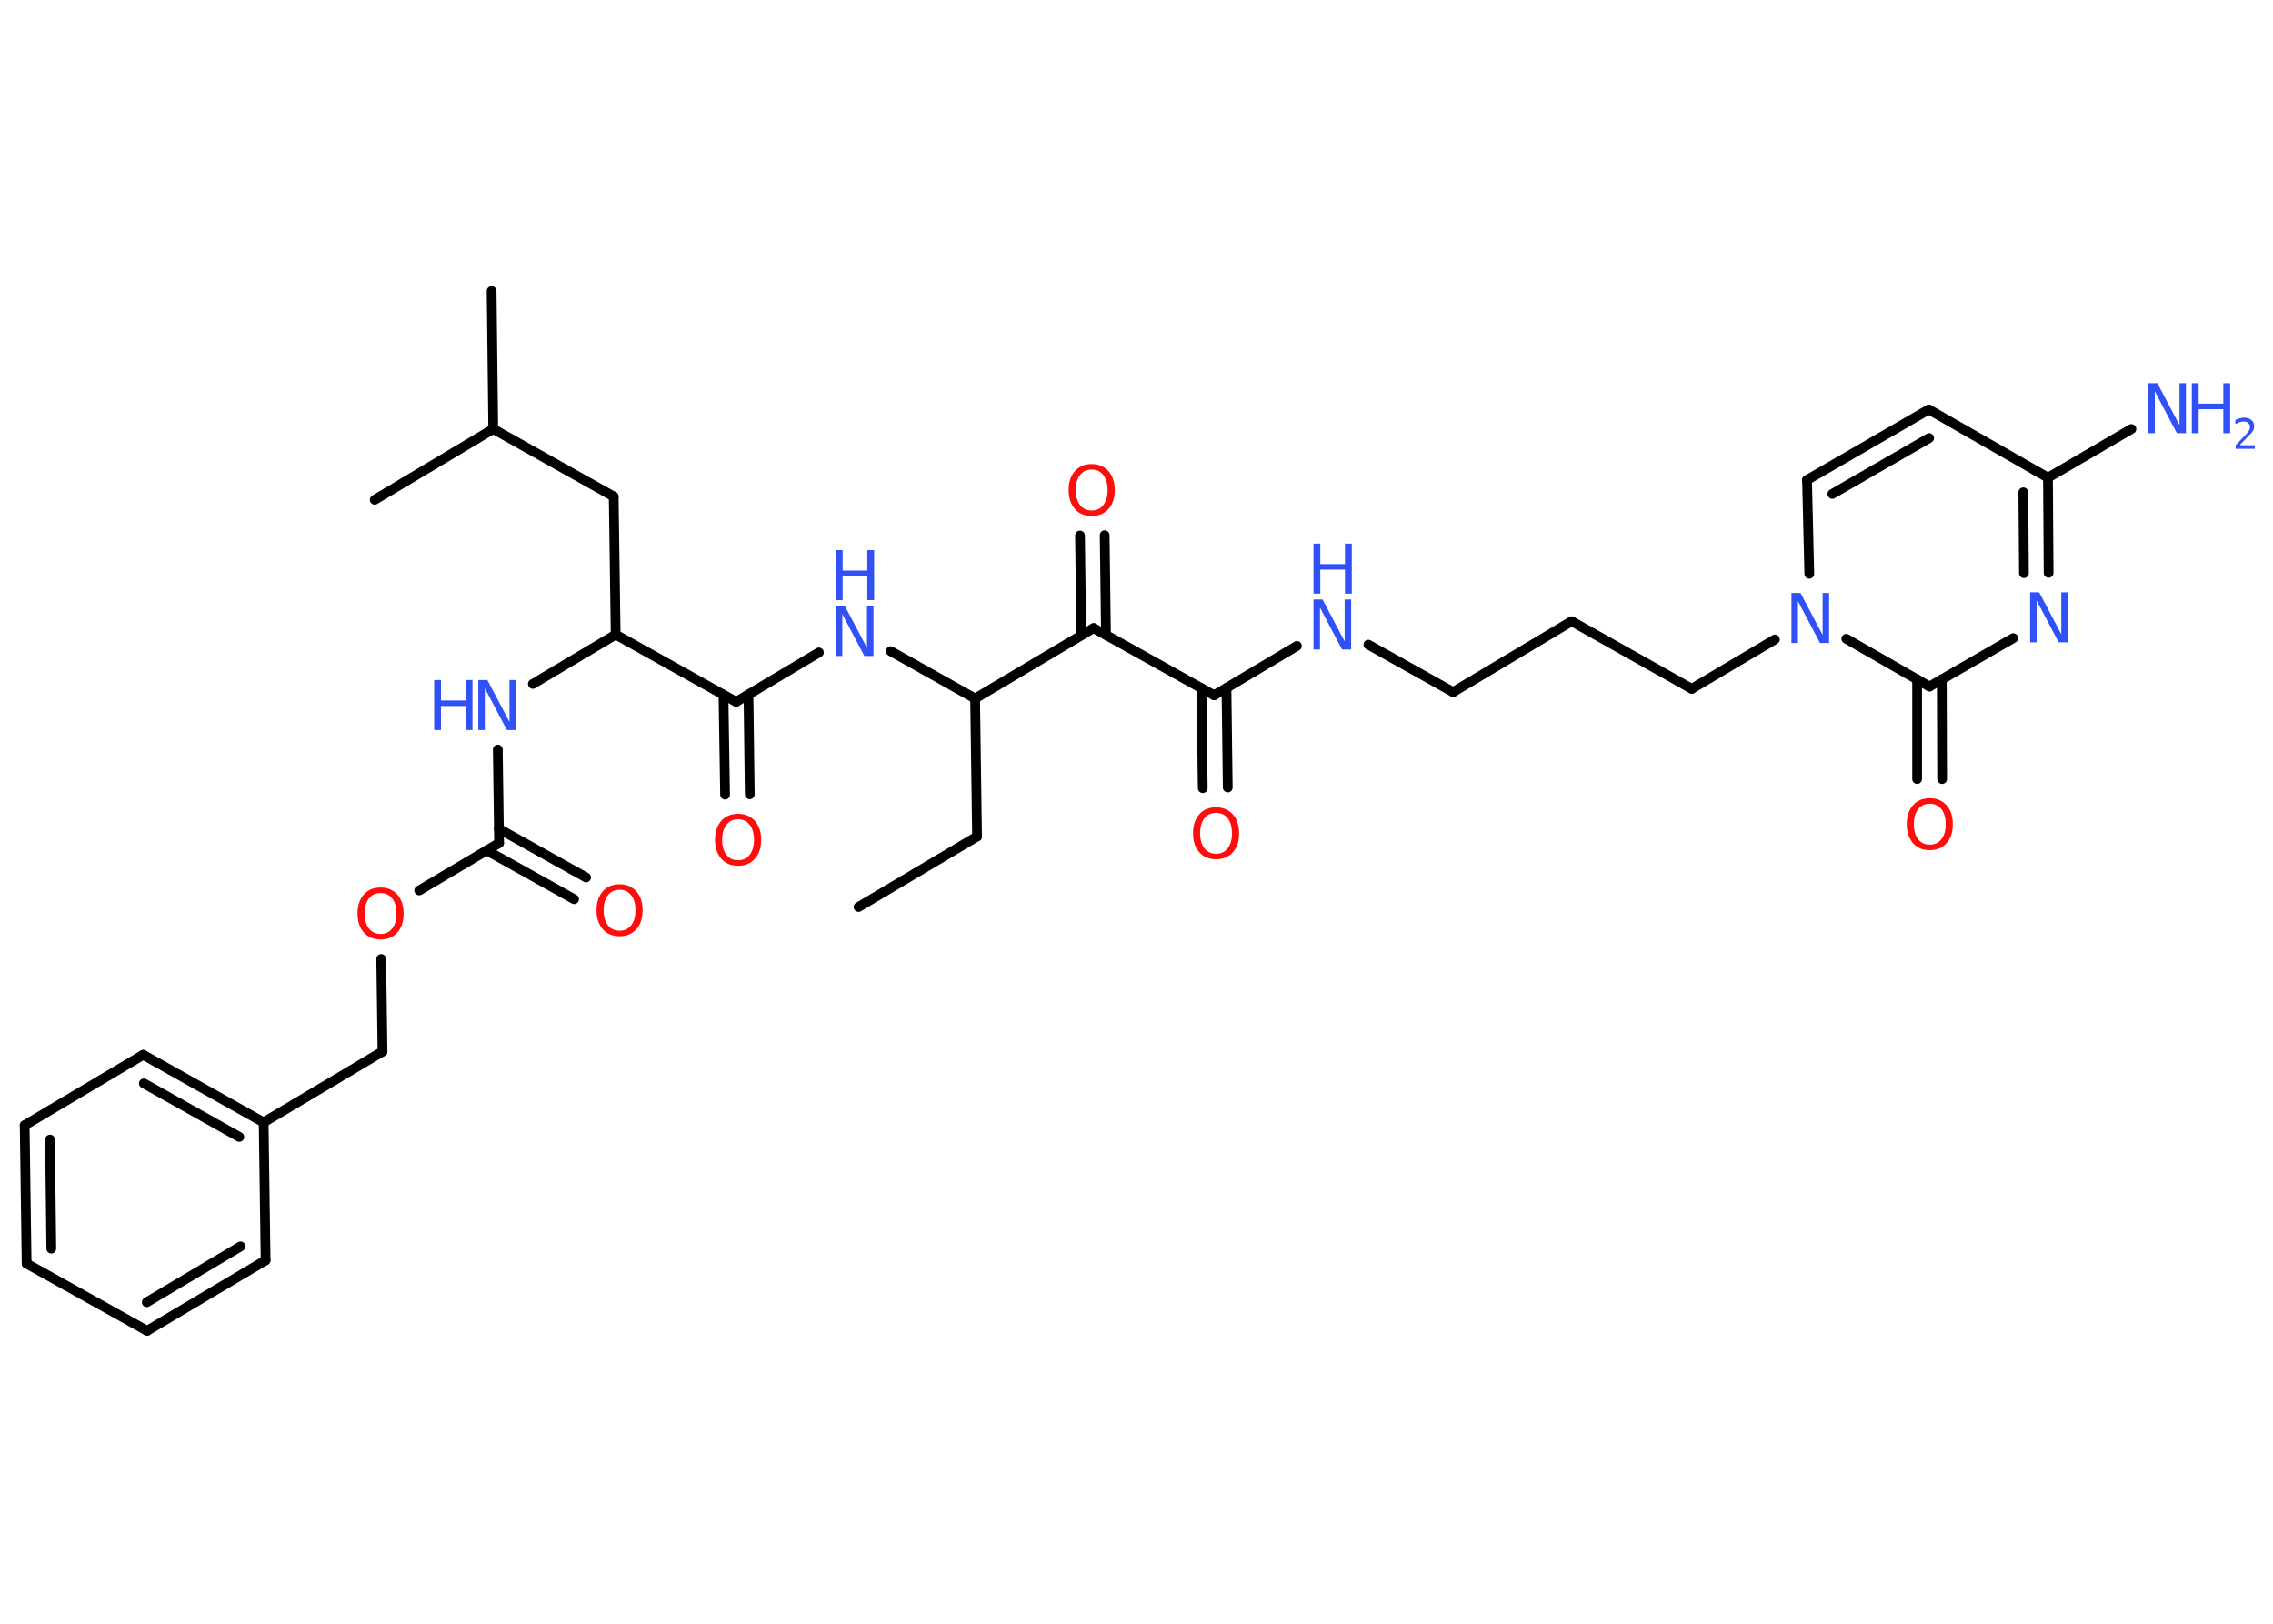 <?xml version='1.0' encoding='UTF-8'?>
<!DOCTYPE svg PUBLIC "-//W3C//DTD SVG 1.1//EN" "http://www.w3.org/Graphics/SVG/1.1/DTD/svg11.dtd">
<svg version='1.2' xmlns='http://www.w3.org/2000/svg' xmlns:xlink='http://www.w3.org/1999/xlink' width='70.0mm' height='50.0mm' viewBox='0 0 70.0 50.0'>
  <desc>Generated by the Chemistry Development Kit (http://github.com/cdk)</desc>
  <g stroke-linecap='round' stroke-linejoin='round' stroke='#000000' stroke-width='.3' fill='#3050F8'>
    <rect x='.0' y='.0' width='70.0' height='50.0' fill='#FFFFFF' stroke='none'/>
    <g id='mol1' class='mol'>
      <line id='mol1bnd1' class='bond' x1='26.44' y1='27.93' x2='30.09' y2='25.76'/>
      <line id='mol1bnd2' class='bond' x1='30.09' y1='25.76' x2='30.03' y2='21.51'/>
      <line id='mol1bnd3' class='bond' x1='30.03' y1='21.51' x2='27.43' y2='20.05'/>
      <line id='mol1bnd4' class='bond' x1='25.22' y1='20.09' x2='22.67' y2='21.61'/>
      <g id='mol1bnd5' class='bond'>
        <line x1='23.05' y1='21.38' x2='23.09' y2='24.46'/>
        <line x1='22.28' y1='21.39' x2='22.33' y2='24.47'/>
      </g>
      <line id='mol1bnd6' class='bond' x1='22.67' y1='21.61' x2='18.96' y2='19.54'/>
      <line id='mol1bnd7' class='bond' x1='18.96' y1='19.54' x2='18.9' y2='15.29'/>
      <line id='mol1bnd8' class='bond' x1='18.9' y1='15.29' x2='15.19' y2='13.21'/>
      <line id='mol1bnd9' class='bond' x1='15.19' y1='13.21' x2='11.54' y2='15.39'/>
      <line id='mol1bnd10' class='bond' x1='15.19' y1='13.21' x2='15.14' y2='8.96'/>
      <line id='mol1bnd11' class='bond' x1='18.96' y1='19.54' x2='16.41' y2='21.06'/>
      <line id='mol1bnd12' class='bond' x1='15.33' y1='23.08' x2='15.37' y2='25.96'/>
      <g id='mol1bnd13' class='bond'>
        <line x1='15.36' y1='25.52' x2='18.05' y2='27.02'/>
        <line x1='14.99' y1='26.19' x2='17.68' y2='27.69'/>
      </g>
      <line id='mol1bnd14' class='bond' x1='15.37' y1='25.96' x2='12.91' y2='27.42'/>
      <line id='mol1bnd15' class='bond' x1='11.74' y1='29.53' x2='11.78' y2='32.38'/>
      <line id='mol1bnd16' class='bond' x1='11.78' y1='32.38' x2='8.12' y2='34.56'/>
      <g id='mol1bnd17' class='bond'>
        <line x1='8.12' y1='34.56' x2='4.41' y2='32.48'/>
        <line x1='7.37' y1='35.01' x2='4.43' y2='33.36'/>
      </g>
      <line id='mol1bnd18' class='bond' x1='4.41' y1='32.48' x2='.76' y2='34.65'/>
      <g id='mol1bnd19' class='bond'>
        <line x1='.76' y1='34.65' x2='.82' y2='38.91'/>
        <line x1='1.54' y1='35.09' x2='1.58' y2='38.45'/>
      </g>
      <line id='mol1bnd20' class='bond' x1='.82' y1='38.91' x2='4.53' y2='40.98'/>
      <g id='mol1bnd21' class='bond'>
        <line x1='4.53' y1='40.98' x2='8.18' y2='38.81'/>
        <line x1='4.52' y1='40.1' x2='7.41' y2='38.38'/>
      </g>
      <line id='mol1bnd22' class='bond' x1='8.12' y1='34.56' x2='8.18' y2='38.81'/>
      <line id='mol1bnd23' class='bond' x1='30.03' y1='21.51' x2='33.68' y2='19.34'/>
      <g id='mol1bnd24' class='bond'>
        <line x1='33.3' y1='19.56' x2='33.26' y2='16.49'/>
        <line x1='34.06' y1='19.55' x2='34.02' y2='16.48'/>
      </g>
      <line id='mol1bnd25' class='bond' x1='33.68' y1='19.34' x2='37.39' y2='21.41'/>
      <g id='mol1bnd26' class='bond'>
        <line x1='37.77' y1='21.18' x2='37.81' y2='24.25'/>
        <line x1='37.0' y1='21.19' x2='37.04' y2='24.27'/>
      </g>
      <line id='mol1bnd27' class='bond' x1='37.39' y1='21.41' x2='39.94' y2='19.89'/>
      <line id='mol1bnd28' class='bond' x1='42.14' y1='19.85' x2='44.75' y2='21.31'/>
      <line id='mol1bnd29' class='bond' x1='44.75' y1='21.31' x2='48.4' y2='19.13'/>
      <line id='mol1bnd30' class='bond' x1='48.4' y1='19.13' x2='52.1' y2='21.21'/>
      <line id='mol1bnd31' class='bond' x1='52.1' y1='21.21' x2='54.66' y2='19.69'/>
      <line id='mol1bnd32' class='bond' x1='55.72' y1='17.67' x2='55.65' y2='14.78'/>
      <g id='mol1bnd33' class='bond'>
        <line x1='59.4' y1='12.61' x2='55.65' y2='14.78'/>
        <line x1='59.41' y1='13.49' x2='56.43' y2='15.21'/>
      </g>
      <line id='mol1bnd34' class='bond' x1='59.4' y1='12.61' x2='63.07' y2='14.71'/>
      <line id='mol1bnd35' class='bond' x1='63.07' y1='14.71' x2='65.64' y2='13.21'/>
      <g id='mol1bnd36' class='bond'>
        <line x1='63.09' y1='17.64' x2='63.07' y2='14.71'/>
        <line x1='62.33' y1='17.65' x2='62.31' y2='15.16'/>
      </g>
      <line id='mol1bnd37' class='bond' x1='62.0' y1='19.65' x2='59.42' y2='21.14'/>
      <line id='mol1bnd38' class='bond' x1='56.86' y1='19.67' x2='59.42' y2='21.14'/>
      <g id='mol1bnd39' class='bond'>
        <line x1='59.8' y1='20.92' x2='59.81' y2='23.99'/>
        <line x1='59.04' y1='20.92' x2='59.04' y2='23.99'/>
      </g>
      <g id='mol1atm4' class='atom'>
        <path d='M25.74 18.66h.28l.68 1.29v-1.29h.2v1.54h-.28l-.68 -1.29v1.29h-.2v-1.54z' stroke='none'/>
        <path d='M25.74 16.94h.21v.63h.76v-.63h.21v1.54h-.21v-.74h-.76v.74h-.21v-1.54z' stroke='none'/>
      </g>
      <path id='mol1atm6' class='atom' d='M22.73 25.23q-.23 .0 -.36 .17q-.13 .17 -.13 .46q.0 .29 .13 .46q.13 .17 .36 .17q.23 .0 .36 -.17q.13 -.17 .13 -.46q.0 -.29 -.13 -.46q-.13 -.17 -.36 -.17zM22.73 25.06q.32 .0 .52 .22q.19 .22 .19 .58q.0 .37 -.19 .58q-.19 .22 -.52 .22q-.33 .0 -.52 -.22q-.19 -.22 -.19 -.58q.0 -.36 .19 -.58q.19 -.22 .52 -.22z' stroke='none' fill='#FF0D0D'/>
      <g id='mol1atm12' class='atom'>
        <path d='M14.73 20.94h.28l.68 1.29v-1.29h.2v1.54h-.28l-.68 -1.29v1.29h-.2v-1.54z' stroke='none'/>
        <path d='M13.37 20.94h.21v.63h.76v-.63h.21v1.54h-.21v-.74h-.76v.74h-.21v-1.54z' stroke='none'/>
      </g>
      <path id='mol1atm14' class='atom' d='M19.08 27.4q-.23 .0 -.36 .17q-.13 .17 -.13 .46q.0 .29 .13 .46q.13 .17 .36 .17q.23 .0 .36 -.17q.13 -.17 .13 -.46q.0 -.29 -.13 -.46q-.13 -.17 -.36 -.17zM19.08 27.23q.32 .0 .52 .22q.19 .22 .19 .58q.0 .37 -.19 .58q-.19 .22 -.52 .22q-.33 .0 -.52 -.22q-.19 -.22 -.19 -.58q.0 -.36 .19 -.58q.19 -.22 .52 -.22z' stroke='none' fill='#FF0D0D'/>
      <path id='mol1atm15' class='atom' d='M11.72 27.5q-.23 .0 -.36 .17q-.13 .17 -.13 .46q.0 .29 .13 .46q.13 .17 .36 .17q.23 .0 .36 -.17q.13 -.17 .13 -.46q.0 -.29 -.13 -.46q-.13 -.17 -.36 -.17zM11.72 27.33q.32 .0 .52 .22q.19 .22 .19 .58q.0 .37 -.19 .58q-.19 .22 -.52 .22q-.33 .0 -.52 -.22q-.19 -.22 -.19 -.58q.0 -.36 .19 -.58q.19 -.22 .52 -.22z' stroke='none' fill='#FF0D0D'/>
      <path id='mol1atm24' class='atom' d='M33.62 14.46q-.23 .0 -.36 .17q-.13 .17 -.13 .46q.0 .29 .13 .46q.13 .17 .36 .17q.23 .0 .36 -.17q.13 -.17 .13 -.46q.0 -.29 -.13 -.46q-.13 -.17 -.36 -.17zM33.62 14.29q.32 .0 .52 .22q.19 .22 .19 .58q.0 .37 -.19 .58q-.19 .22 -.52 .22q-.33 .0 -.52 -.22q-.19 -.22 -.19 -.58q.0 -.36 .19 -.58q.19 -.22 .52 -.22z' stroke='none' fill='#FF0D0D'/>
      <path id='mol1atm26' class='atom' d='M37.45 25.03q-.23 .0 -.36 .17q-.13 .17 -.13 .46q.0 .29 .13 .46q.13 .17 .36 .17q.23 .0 .36 -.17q.13 -.17 .13 -.46q.0 -.29 -.13 -.46q-.13 -.17 -.36 -.17zM37.45 24.86q.32 .0 .52 .22q.19 .22 .19 .58q.0 .37 -.19 .58q-.19 .22 -.52 .22q-.33 .0 -.52 -.22q-.19 -.22 -.19 -.58q.0 -.36 .19 -.58q.19 -.22 .52 -.22z' stroke='none' fill='#FF0D0D'/>
      <g id='mol1atm27' class='atom'>
        <path d='M40.45 18.46h.28l.68 1.29v-1.29h.2v1.54h-.28l-.68 -1.29v1.29h-.2v-1.54z' stroke='none'/>
        <path d='M40.45 16.74h.21v.63h.76v-.63h.21v1.54h-.21v-.74h-.76v.74h-.21v-1.54z' stroke='none'/>
      </g>
      <path id='mol1atm31' class='atom' d='M55.17 18.26h.28l.68 1.29v-1.29h.2v1.54h-.28l-.68 -1.29v1.29h-.2v-1.54z' stroke='none'/>
      <g id='mol1atm35' class='atom'>
        <path d='M66.16 11.8h.28l.68 1.29v-1.29h.2v1.54h-.28l-.68 -1.29v1.29h-.2v-1.54z' stroke='none'/>
        <path d='M67.5 11.8h.21v.63h.76v-.63h.21v1.54h-.21v-.74h-.76v.74h-.21v-1.54z' stroke='none'/>
        <path d='M69.0 13.71h.44v.11h-.59v-.11q.07 -.07 .19 -.2q.12 -.12 .15 -.16q.06 -.07 .08 -.11q.02 -.05 .02 -.09q.0 -.07 -.05 -.12q-.05 -.05 -.14 -.05q-.06 .0 -.12 .02q-.06 .02 -.14 .06v-.13q.08 -.03 .14 -.05q.07 -.02 .12 -.02q.14 .0 .23 .07q.09 .07 .09 .19q.0 .06 -.02 .11q-.02 .05 -.08 .12q-.02 .02 -.1 .1q-.08 .09 -.23 .24z' stroke='none'/>
      </g>
      <path id='mol1atm36' class='atom' d='M62.52 18.24h.28l.68 1.29v-1.29h.2v1.54h-.28l-.68 -1.29v1.29h-.2v-1.54z' stroke='none'/>
      <path id='mol1atm38' class='atom' d='M59.43 24.75q-.23 .0 -.36 .17q-.13 .17 -.13 .46q.0 .29 .13 .46q.13 .17 .36 .17q.23 .0 .36 -.17q.13 -.17 .13 -.46q.0 -.29 -.13 -.46q-.13 -.17 -.36 -.17zM59.43 24.58q.32 .0 .52 .22q.19 .22 .19 .58q.0 .37 -.19 .58q-.19 .22 -.52 .22q-.33 .0 -.52 -.22q-.19 -.22 -.19 -.58q.0 -.36 .19 -.58q.19 -.22 .52 -.22z' stroke='none' fill='#FF0D0D'/>
    </g>
  </g>
</svg>
